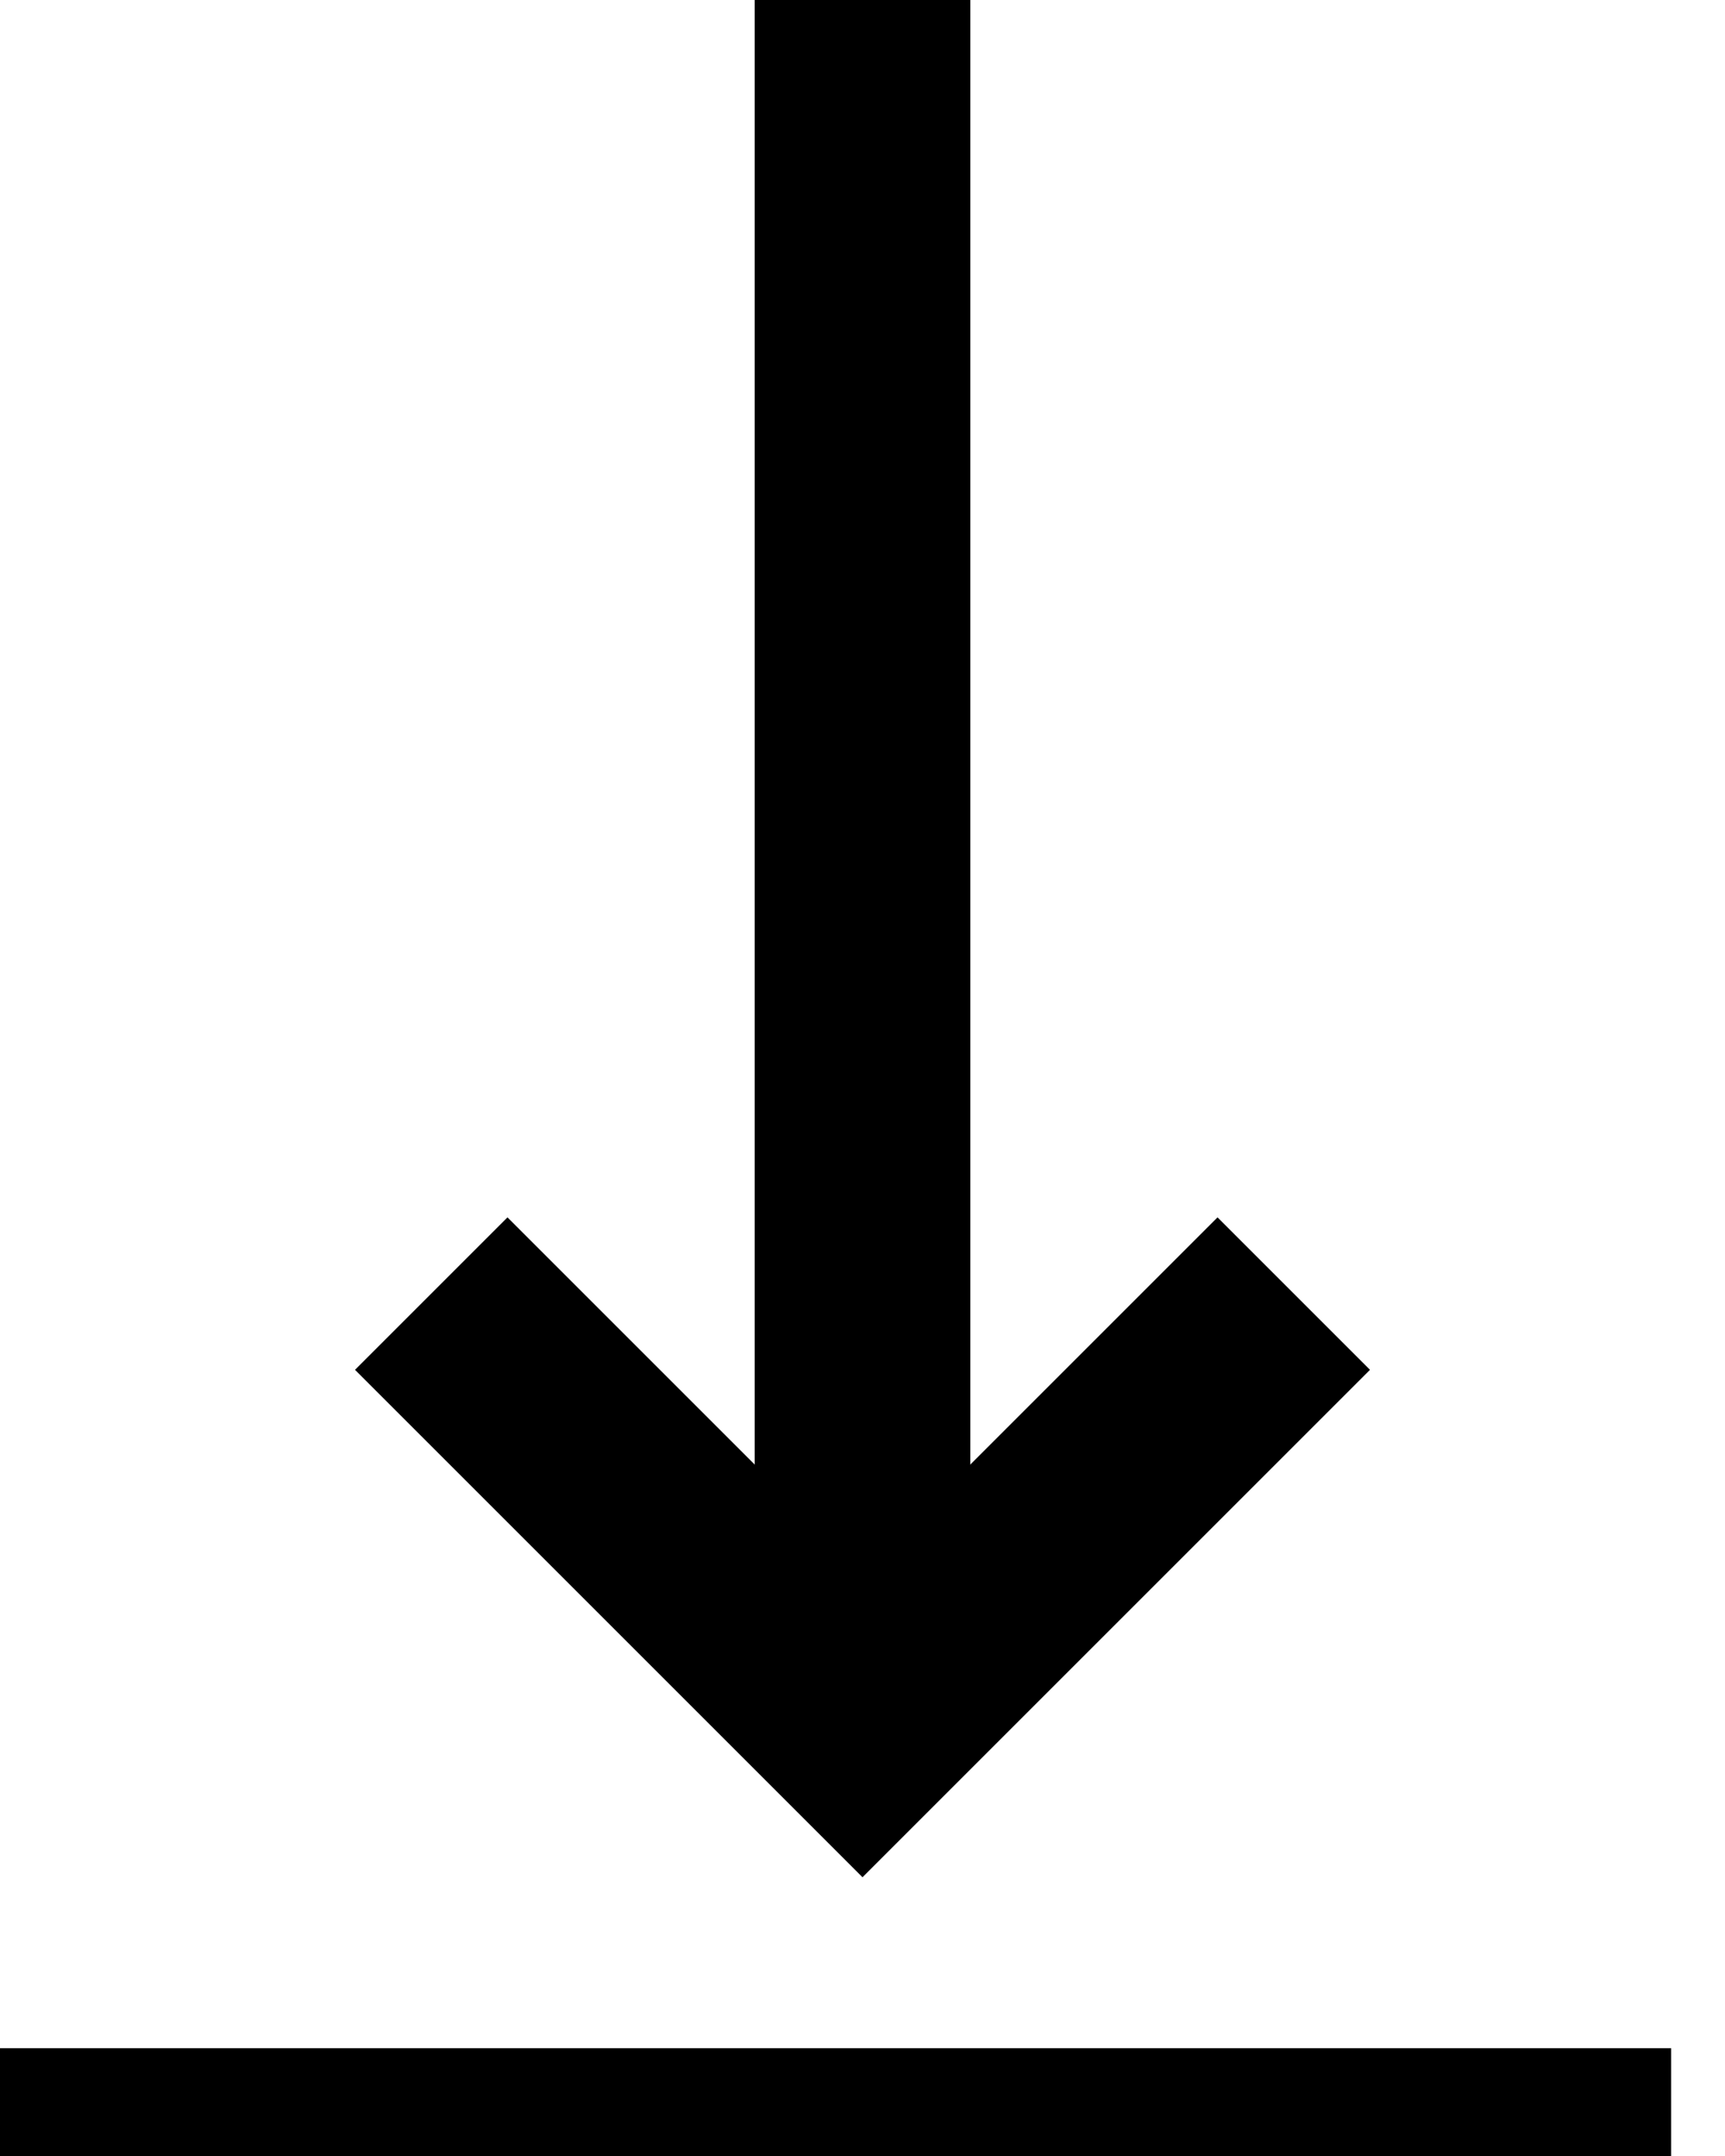 <svg width="16" height="20" viewBox="0 0 16 20" fill="none" xmlns="http://www.w3.org/2000/svg">
<path d="M4 12L8 16L12 12" stroke="black" stroke-width="2"/>
<path d="M8 16V0" stroke="black" stroke-width="2"/>
<path d="M0 19.5H15.5" stroke="black"/>
</svg>
